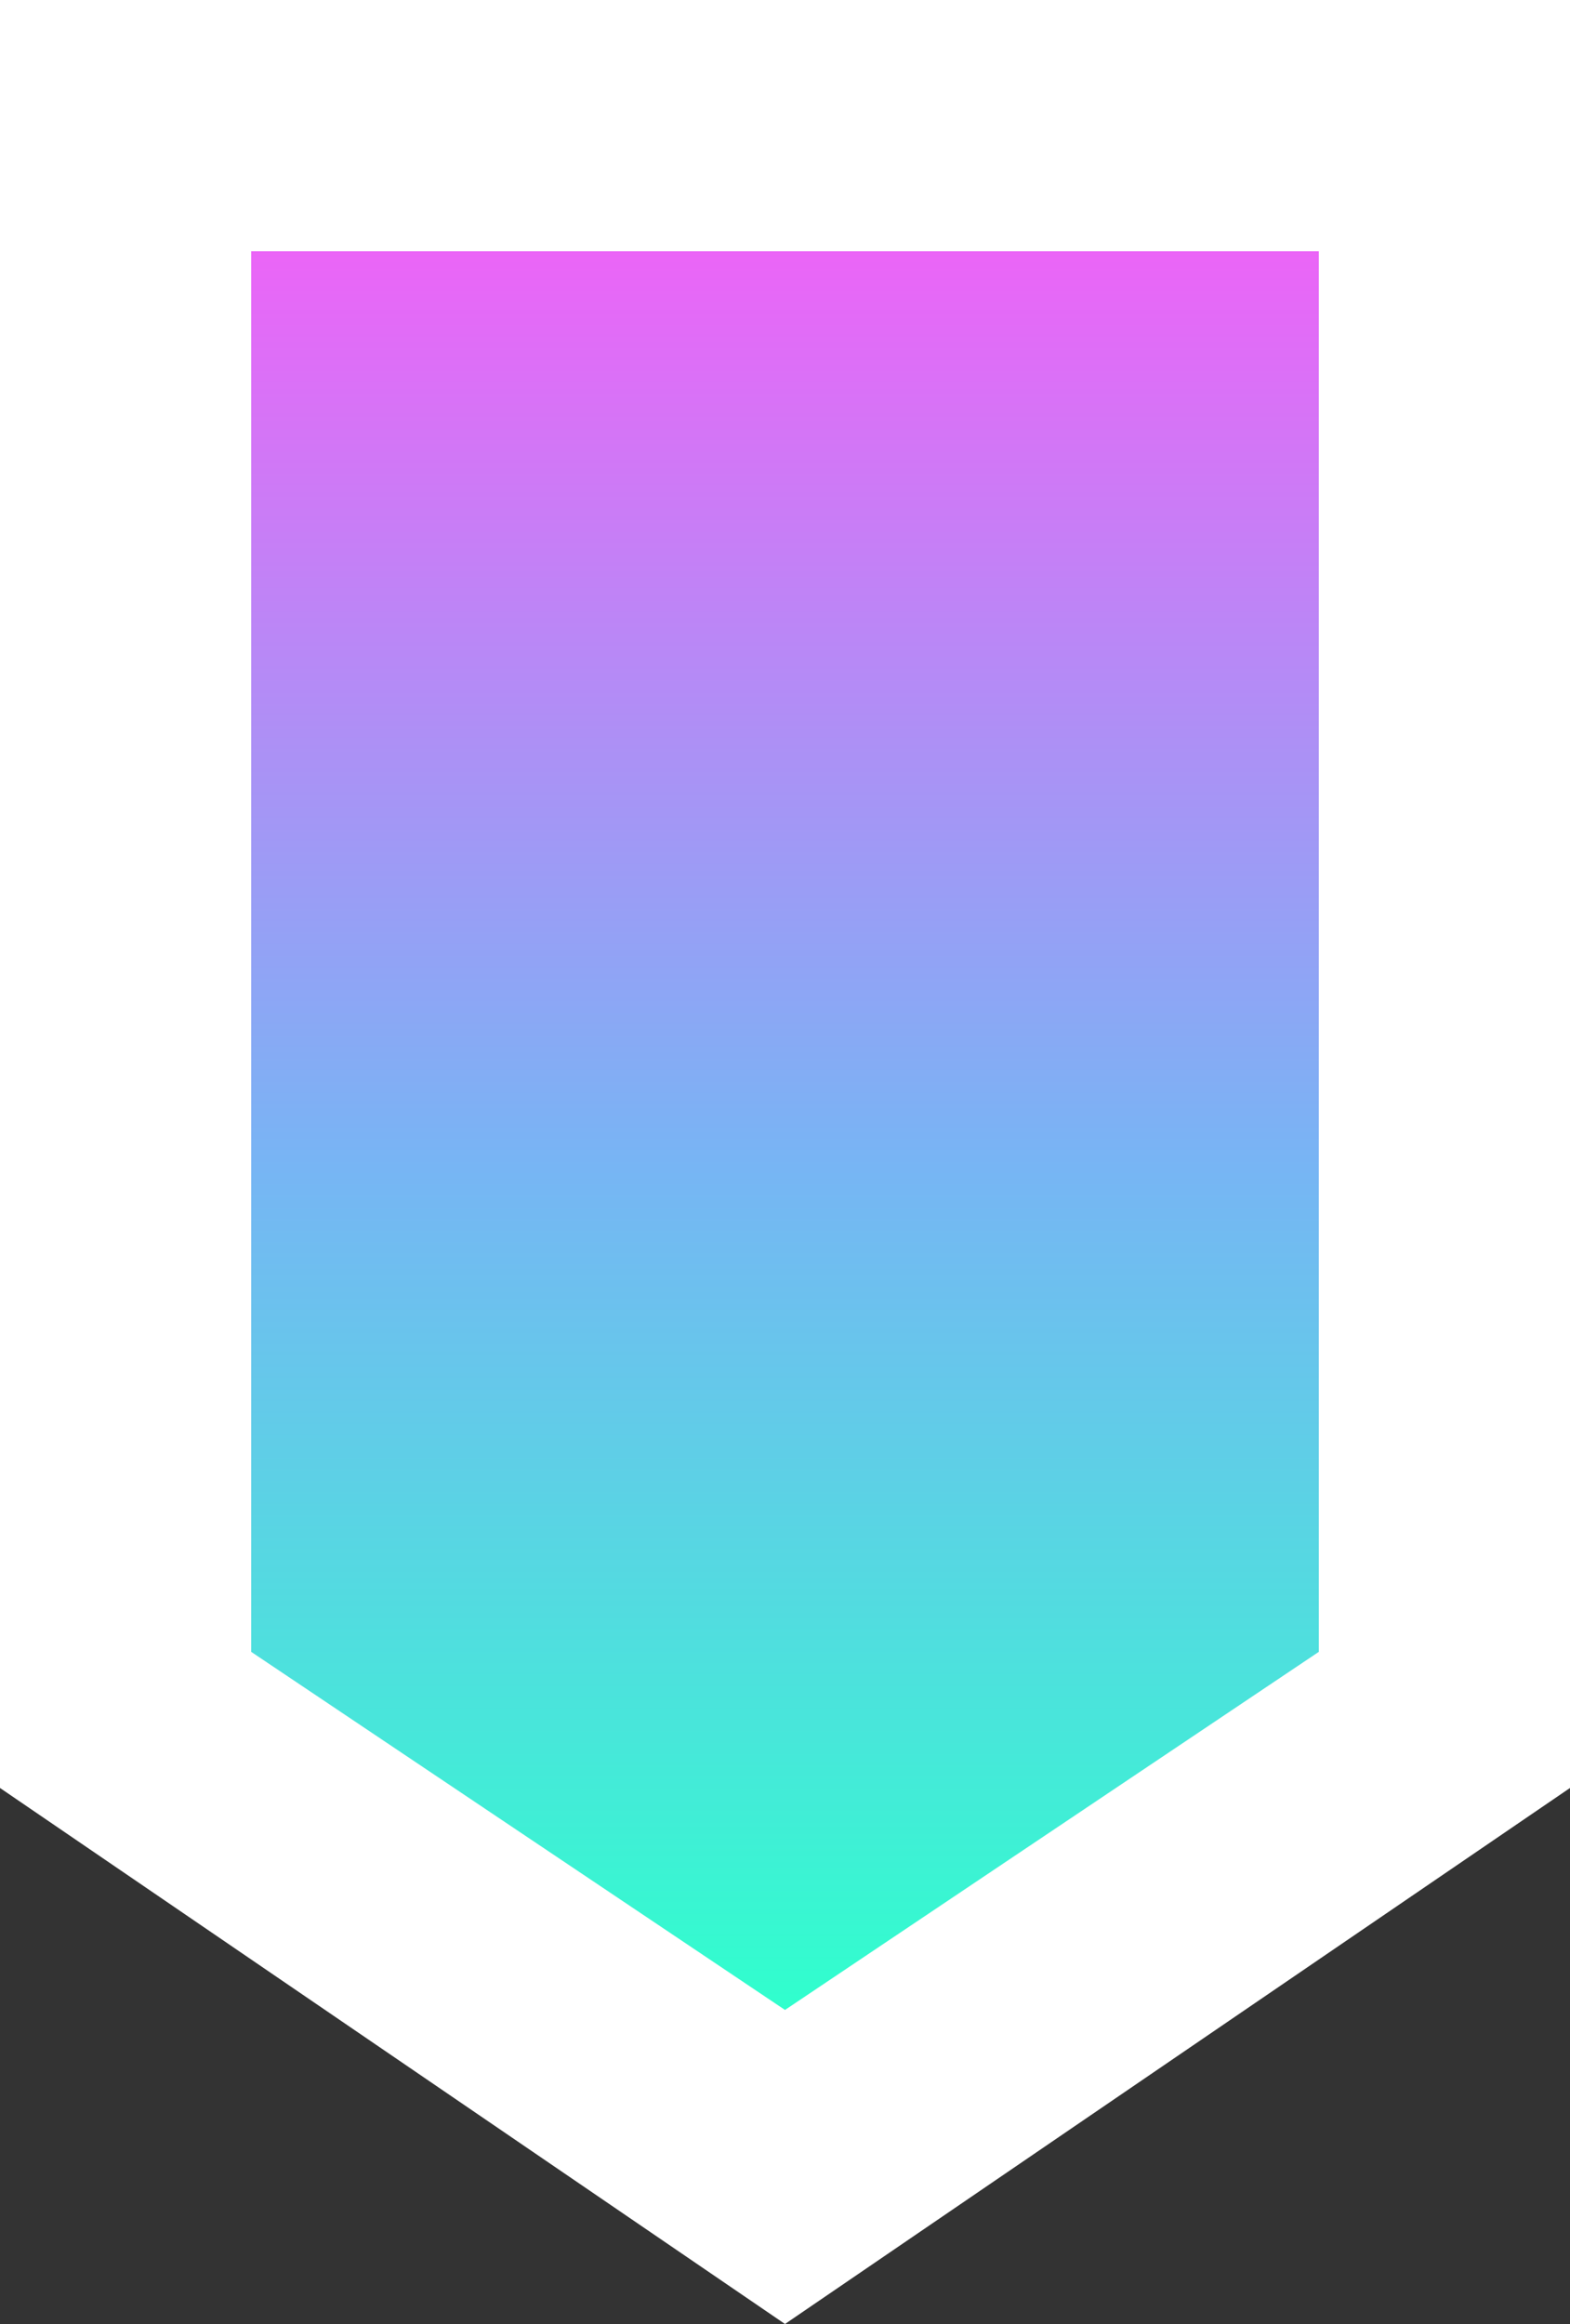 <svg width="25" height="37" viewBox="0 0 25 37" fill="none" xmlns="http://www.w3.org/2000/svg">
<rect x="0" y="0" width="25" height="37" fill="#333333" stroke="none"/>
<path d="M0 0H25V28.466L12.5 37L0 28.466V0Z" fill="white"/>
<path d="M4 4H21V26.299L12.5 32L4 26.299V4Z" fill="url(#paint0_linear_737_2)"/>
<defs>
<linearGradient id="paint0_linear_737_2" x1="12.5" y1="4" x2="12.5" y2="32" gradientUnits="userSpaceOnUse">
<stop stop-color="#EB65F7"/>
<stop offset="0.521" stop-color="#77B5F4"/>
<stop offset="1" stop-color="#30FFCD"/>
</linearGradient>
</defs>
</svg>
